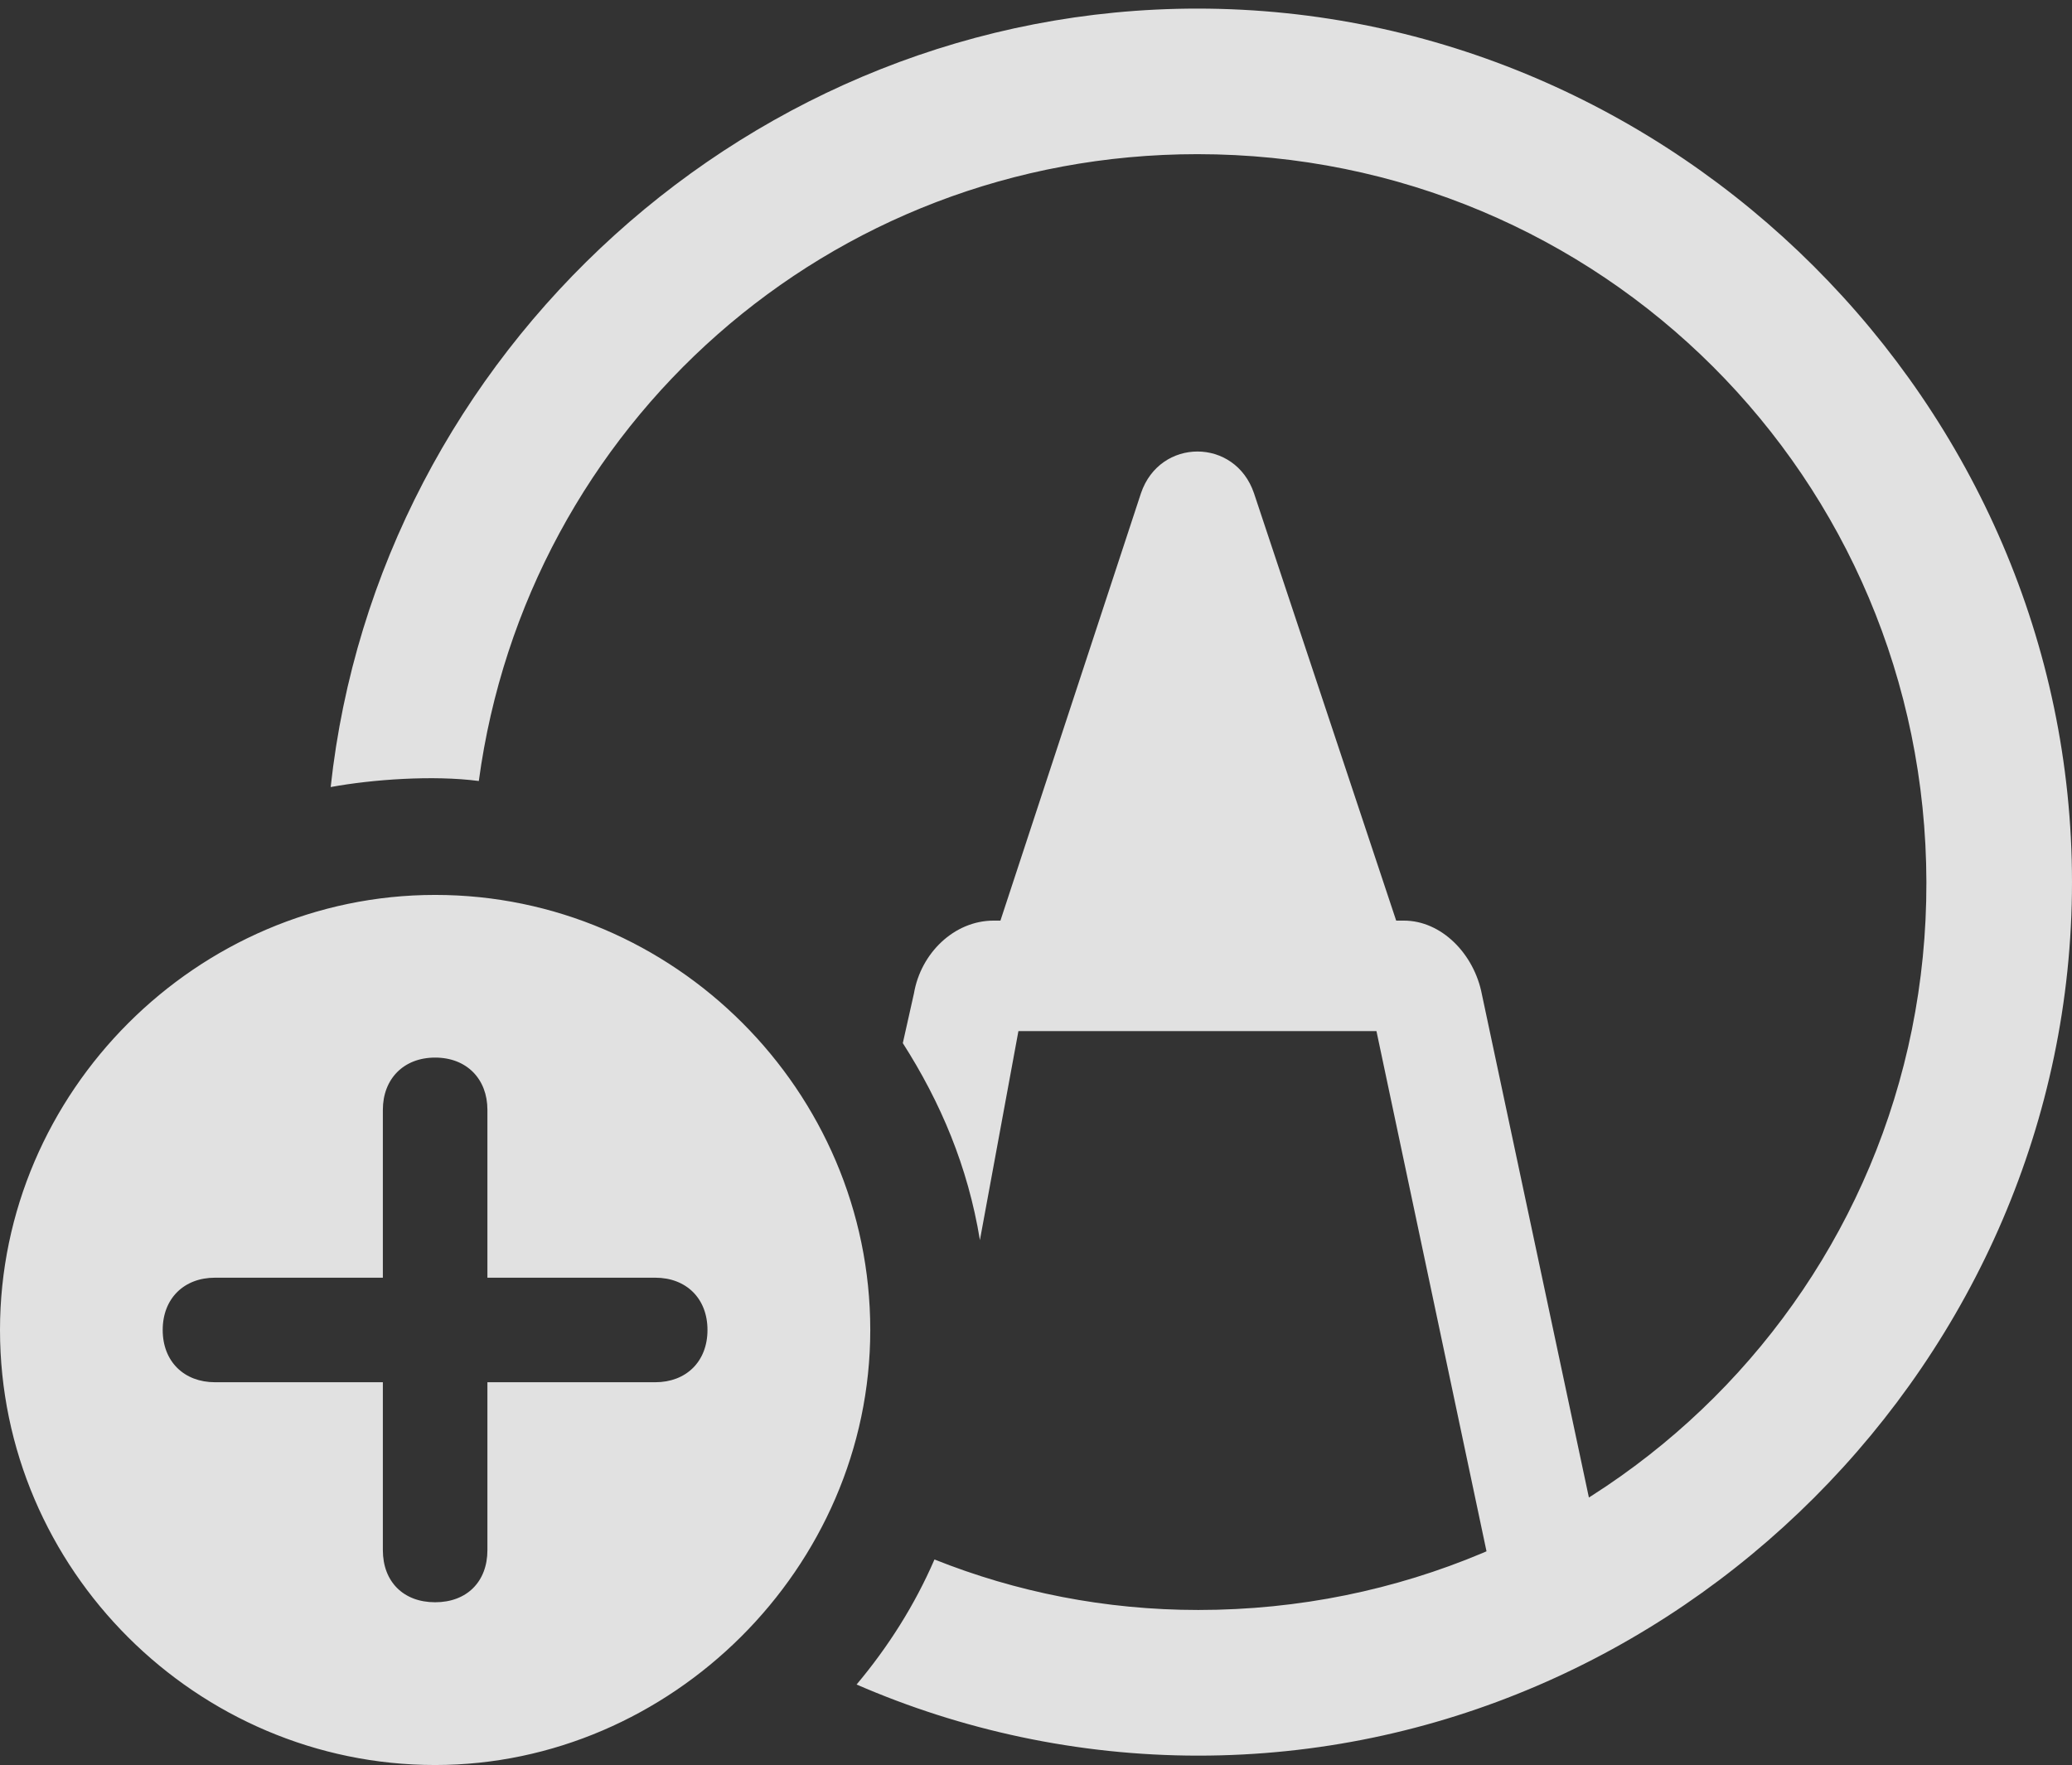 <?xml version="1.0" encoding="UTF-8"?>
<!--Generator: Apple Native CoreSVG 175.5-->
<!DOCTYPE svg
PUBLIC "-//W3C//DTD SVG 1.1//EN"
       "http://www.w3.org/Graphics/SVG/1.1/DTD/svg11.dtd">
<svg version="1.1" xmlns="http://www.w3.org/2000/svg" xmlns:xlink="http://www.w3.org/1999/xlink" width="23.623" height="20.127">
 <rect width="100%" height="100%" fill="#333333" stroke="none"/>
 <g>
  <rect height="20.127" opacity="0" width="23.623" x="0" y="0"/>
  <path d="M13.662 20.02C19.102 20.02 23.623 15.498 23.623 10.059C23.623 4.609 19.092 0.098 13.652 0.098C8.574 0.098 4.307 4.023 3.77 8.975C4.248 8.887 4.941 8.838 5.459 8.906C6.006 4.854 9.443 1.758 13.652 1.758C18.252 1.758 21.953 5.449 21.963 10.059C21.973 14.668 18.262 18.359 13.662 18.359C12.598 18.359 11.582 18.154 10.654 17.783C10.43 18.301 10.127 18.779 9.766 19.209C10.957 19.727 12.285 20.02 13.662 20.02ZM17.139 18.594L18.311 17.998L16.895 11.338C16.807 10.879 16.436 10.498 16.006 10.498L15.918 10.498L14.297 5.625C14.082 4.99 13.223 4.99 13.008 5.625L11.406 10.498L11.328 10.498C10.879 10.498 10.498 10.869 10.42 11.328L10.293 11.895C10.723 12.568 11.035 13.301 11.172 14.141L11.611 11.758L15.693 11.758ZM4.961 20.127C7.646 20.127 9.922 17.881 9.922 15.166C9.922 12.441 7.686 10.205 4.961 10.205C2.246 10.205 0 12.451 0 15.166C0 17.9 2.246 20.127 4.961 20.127ZM4.961 18.271C4.6 18.271 4.365 18.037 4.365 17.676L4.365 15.762L2.451 15.762C2.1 15.762 1.855 15.527 1.855 15.166C1.855 14.805 2.1 14.57 2.451 14.57L4.365 14.57L4.365 12.656C4.365 12.305 4.6 12.06 4.961 12.06C5.322 12.06 5.557 12.305 5.557 12.656L5.557 14.57L7.471 14.57C7.822 14.57 8.066 14.805 8.066 15.166C8.066 15.527 7.822 15.762 7.471 15.762L5.557 15.762L5.557 17.676C5.557 18.037 5.322 18.271 4.961 18.271Z" fill="#ffffff" fill-opacity="0.85"/>
 </g>
</svg>
